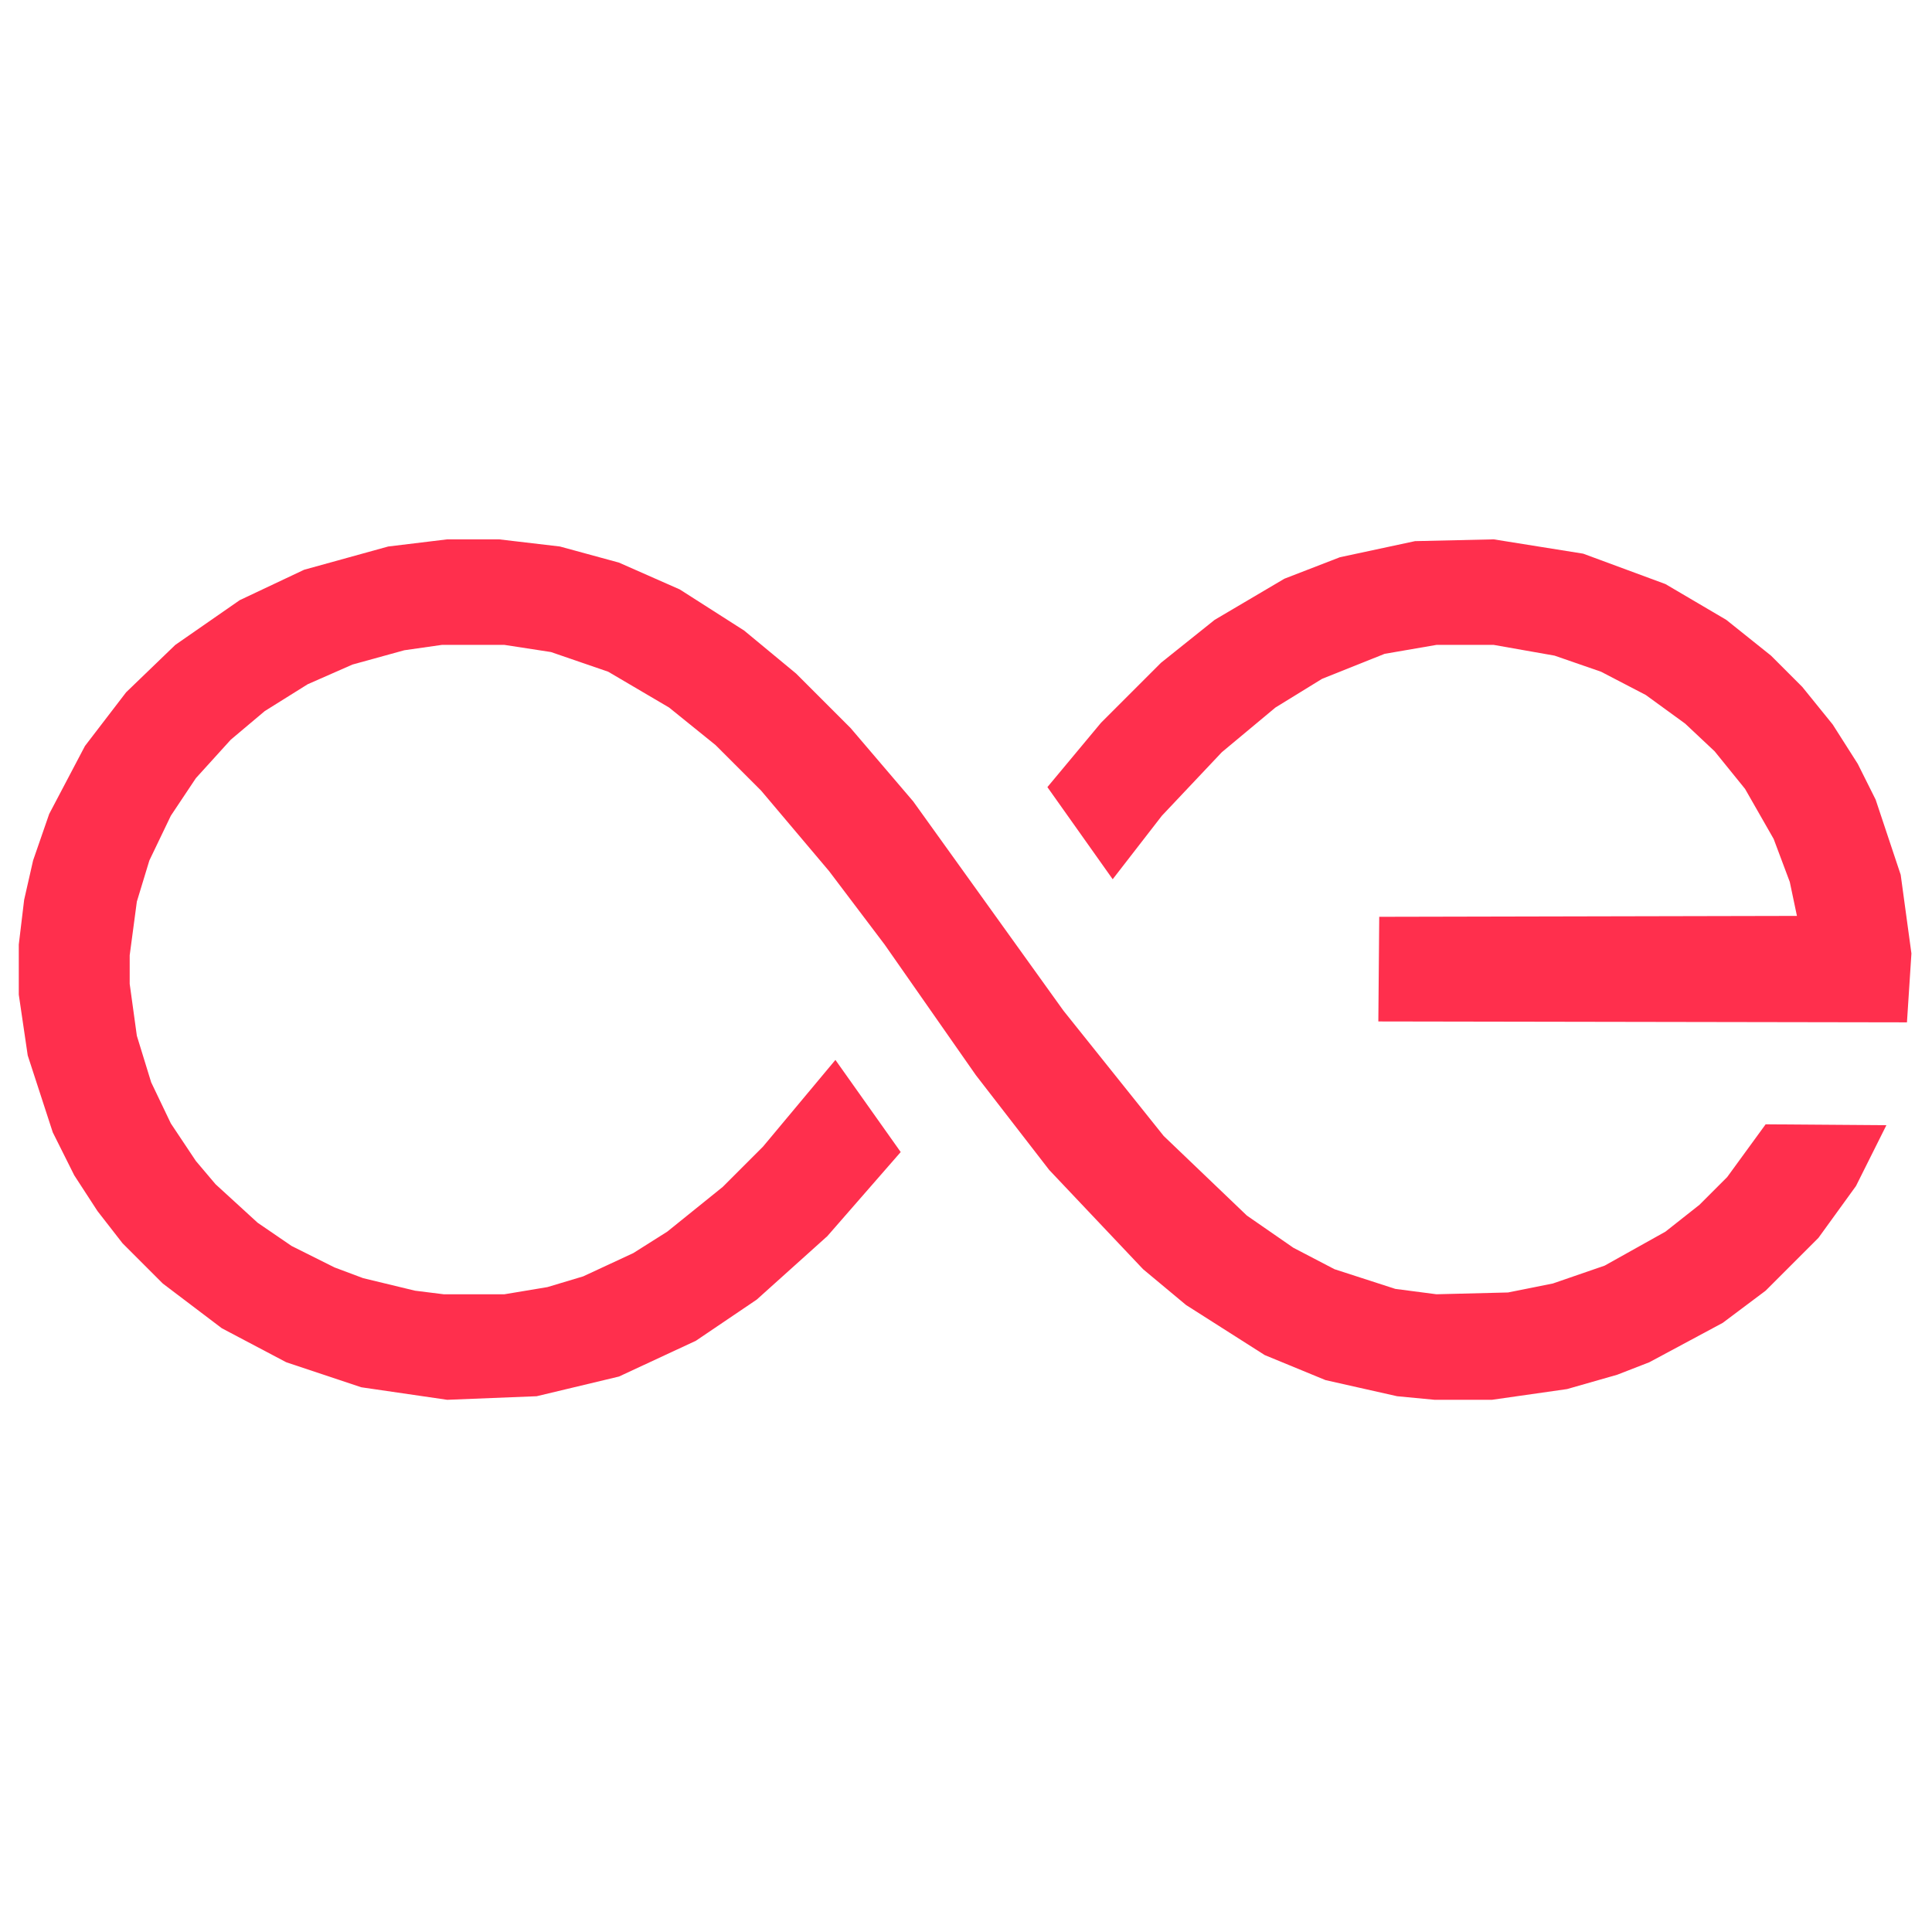 <svg xmlns="http://www.w3.org/2000/svg" viewBox="0 0 1080 1080" role="img">
  <g fill="#FF2F4D" fill-rule="evenodd">
    <path d="M 834.00 782.50 L 802.00 782.50 L 781.00 780.50 L 741.00 771.50 L 707.00 757.50 L 663.00 729.50 L 639.00 709.50 L 586.50 654.00 L 545.50 601.00 L 494.50 528.00 L 463.50 487.00 L 425.50 442.00 L 400.00 416.50 L 374.00 395.50 L 340.00 375.50 L 308.00 364.50 L 282.00 360.50 L 247.00 360.50 L 226.00 363.50 L 197.00 371.50 L 172.00 382.50 L 148.00 397.50 L 129.00 413.50 L 109.50 435.00 L 95.50 456.00 L 83.50 481.00 L 76.50 504.00 L 72.50 534.00 L 72.50 550.00 L 76.50 579.00 L 84.50 605.00 L 95.50 628.00 L 109.50 649.00 L 120.50 662.00 L 144.00 683.50 L 163.00 696.50 L 187.00 708.50 L 203.00 714.50 L 232.00 721.50 L 248.00 723.50 L 282.00 723.50 L 306.00 719.50 L 326.00 713.50 L 354.00 700.50 L 373.00 688.50 L 404.00 663.50 L 426.50 641.00 L 467.00 592.50 L 503.50 644.00 L 462.50 691.00 L 423.00 726.50 L 389.00 749.50 L 346.00 769.50 L 300.00 780.50 L 250.00 782.50 L 202.00 775.50 L 160.00 761.50 L 124.00 742.50 L 91.00 717.50 L 68.50 695.00 L 54.50 677.00 L 41.50 657.00 L 29.50 633.00 L 15.50 590.00 L 10.50 556.00 L 10.50 528.00 L 13.50 503.00 L 18.50 481.00 L 27.50 455.00 L 47.50 417.00 L 70.50 387.00 L 98.00 360.50 L 134.00 335.50 L 170.00 318.50 L 217.00 305.50 L 250.00 301.50 L 279.00 301.50 L 313.00 305.50 L 346.00 314.50 L 380.00 329.50 L 416.00 352.50 L 445.00 376.50 L 475.50 407.00 L 510.50 448.00 L 594.50 565.00 L 650.50 635.00 L 697.00 679.50 L 723.00 697.50 L 746.00 709.50 L 780.00 720.50 L 803.00 723.50 L 843.00 722.50 L 868.00 717.50 L 897.00 707.50 L 931.00 688.50 L 950.00 673.50 L 965.50 658.00 L 987.00 628.50 L 1054.50 629.00 L 1037.50 663.00 L 1016.50 692.00 L 987.00 721.50 L 963.00 739.50 L 922.00 761.50 L 904.00 768.50 L 876.00 776.50 L 834.00 782.50 Z M 1066.00 571.50 L 770.50 571.00 L 771.00 512.50 L 1004.50 512.00 L 1000.50 493.00 L 991.50 469.00 L 975.50 441.00 L 958.50 420.00 L 942.00 404.50 L 920.00 388.50 L 895.00 375.50 L 869.00 366.50 L 835.00 360.50 L 803.00 360.50 L 774.00 365.50 L 739.00 379.50 L 713.00 395.50 L 683.00 420.50 L 649.50 456.00 L 622.00 491.50 L 585.50 440.00 L 615.50 404.00 L 649.00 370.50 L 679.00 346.50 L 718.00 323.50 L 749.00 311.50 L 791.00 302.50 L 835.00 301.50 L 885.00 309.50 L 931.00 326.50 L 965.00 346.50 L 990.00 366.50 L 1007.50 384.00 L 1024.50 405.00 L 1038.50 427.00 L 1048.50 447.00 L 1062.50 489.00 L 1068.50 533.00 L 1066.00 571.50 Z"/>
  </g>
</svg>
